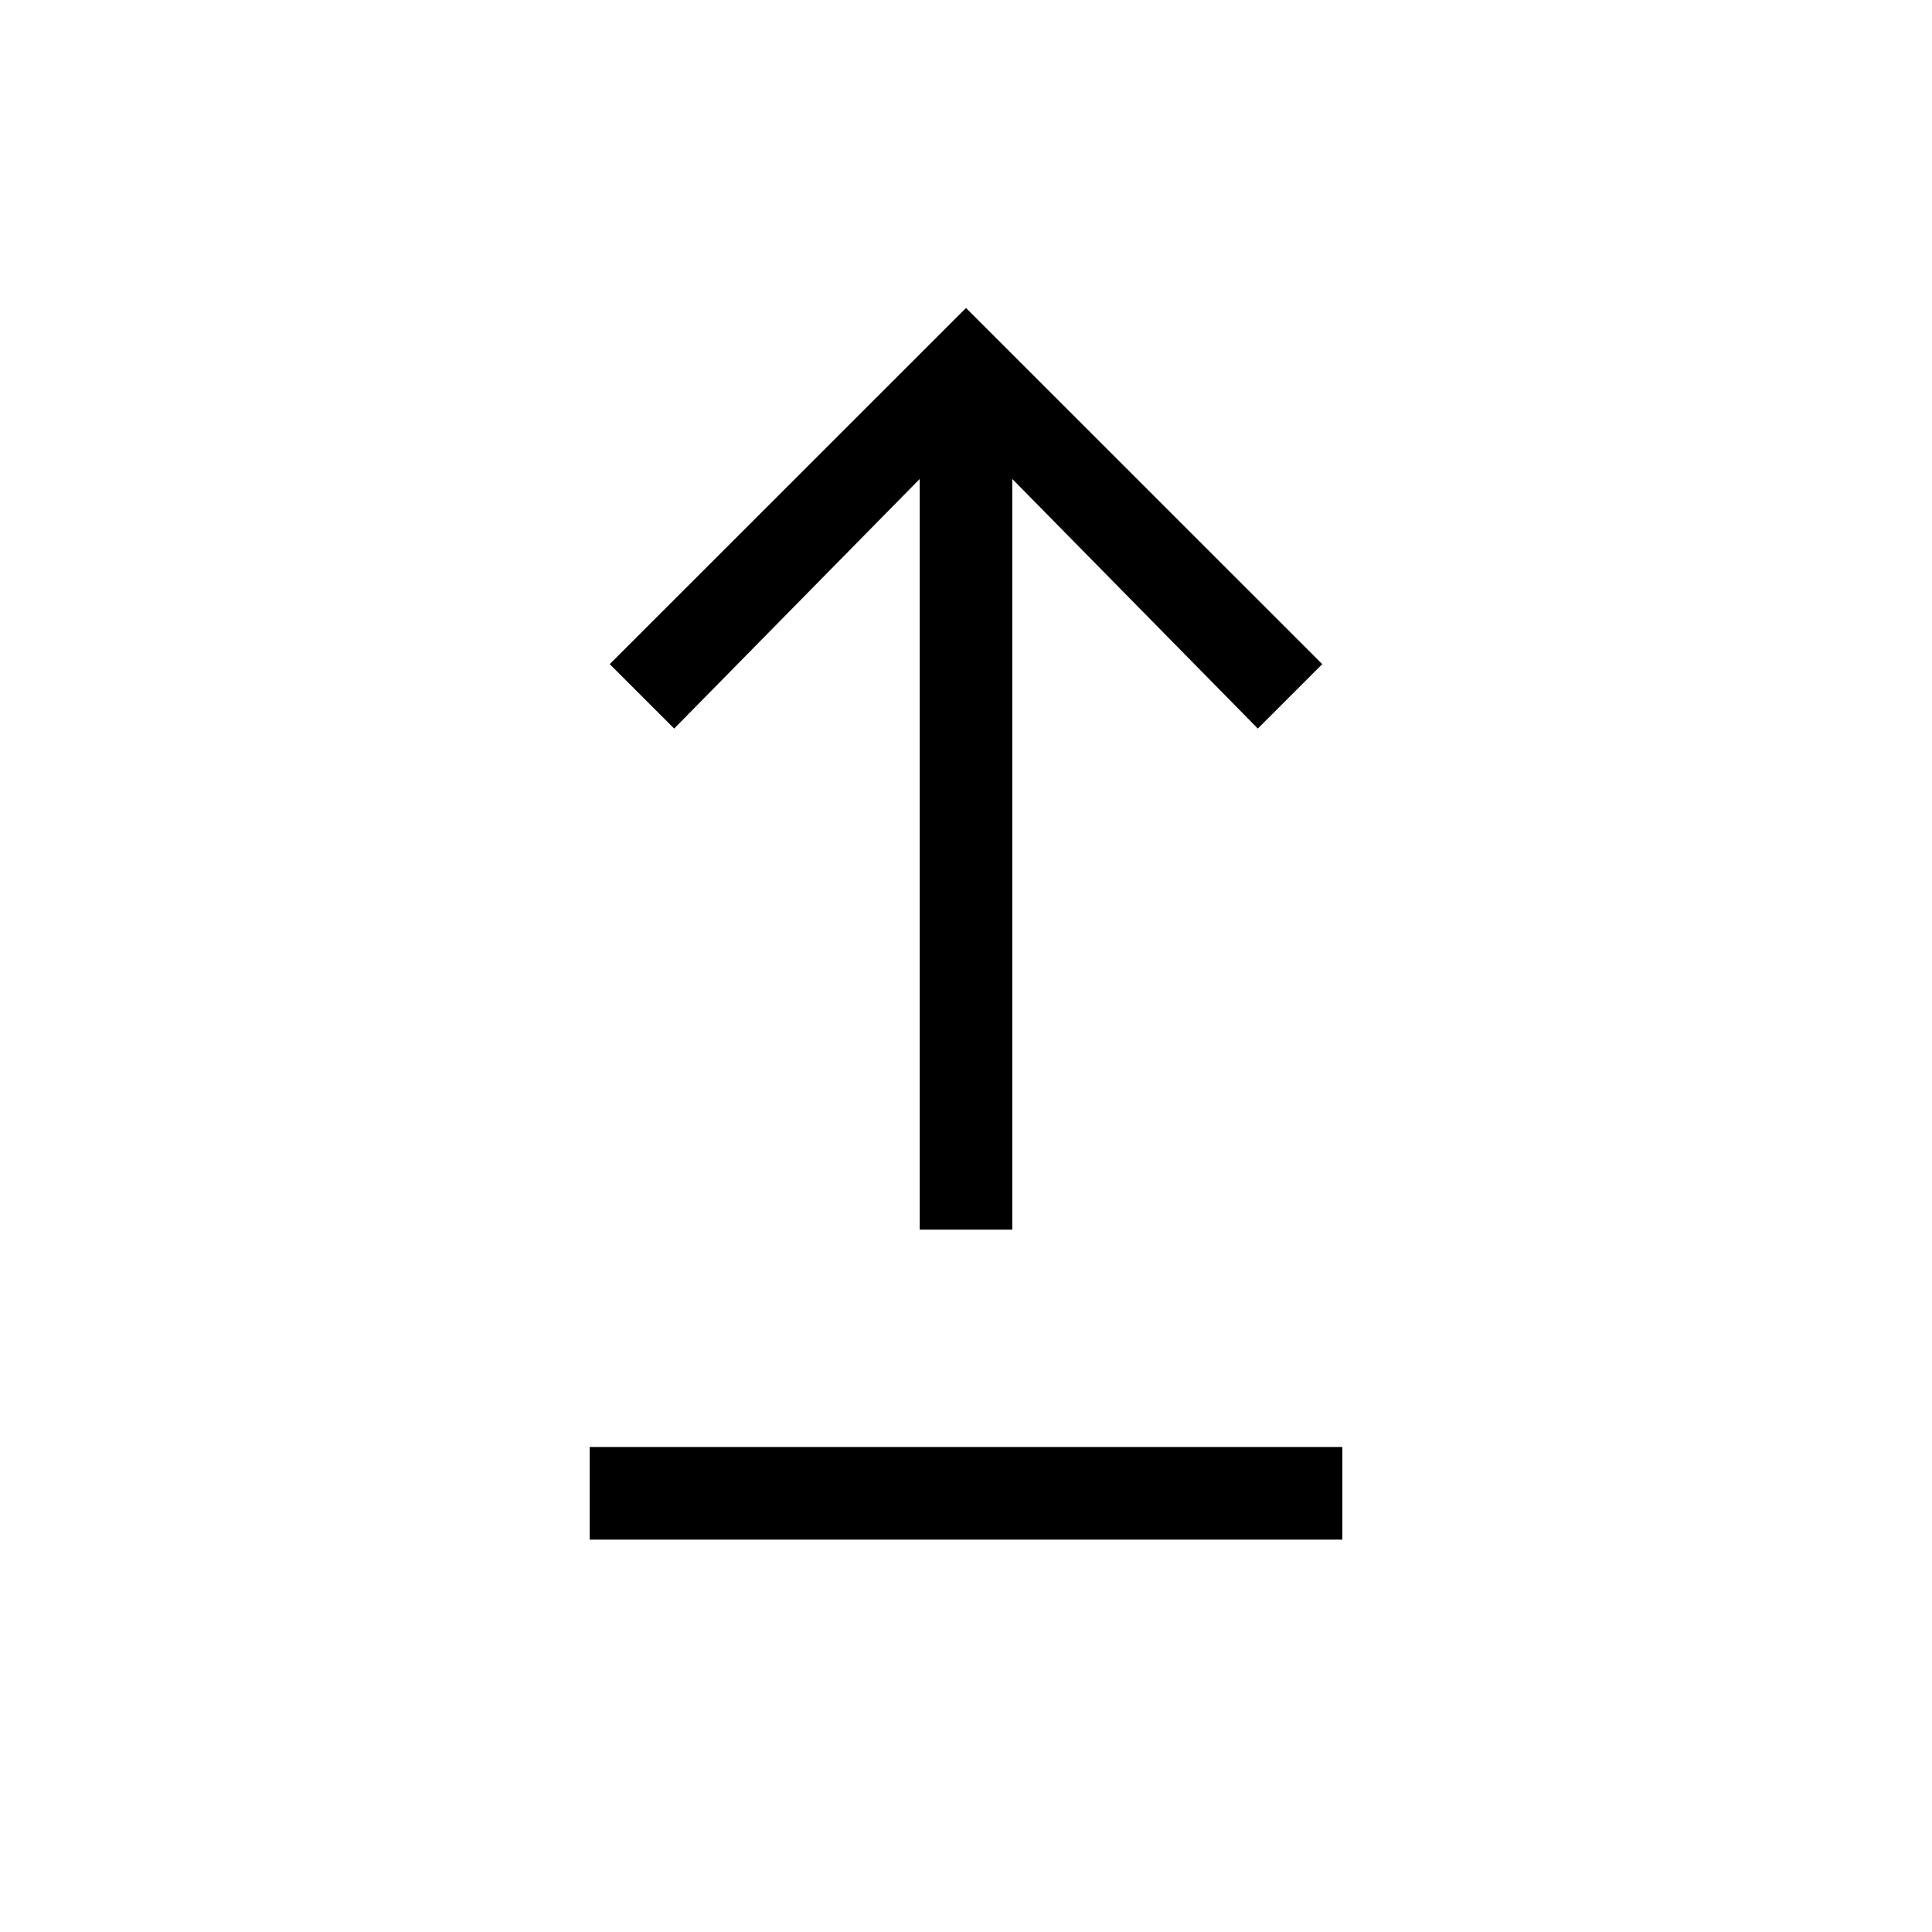 <svg xmlns="http://www.w3.org/2000/svg" height="20" width="20"><path d="M6.104 15.938v-.959h7.792v.959Zm3.417-3.209V4.958L6.979 7.542l-.667-.667L10 3.188l3.688 3.687-.667.667-2.542-2.584v7.771Z"/></svg>